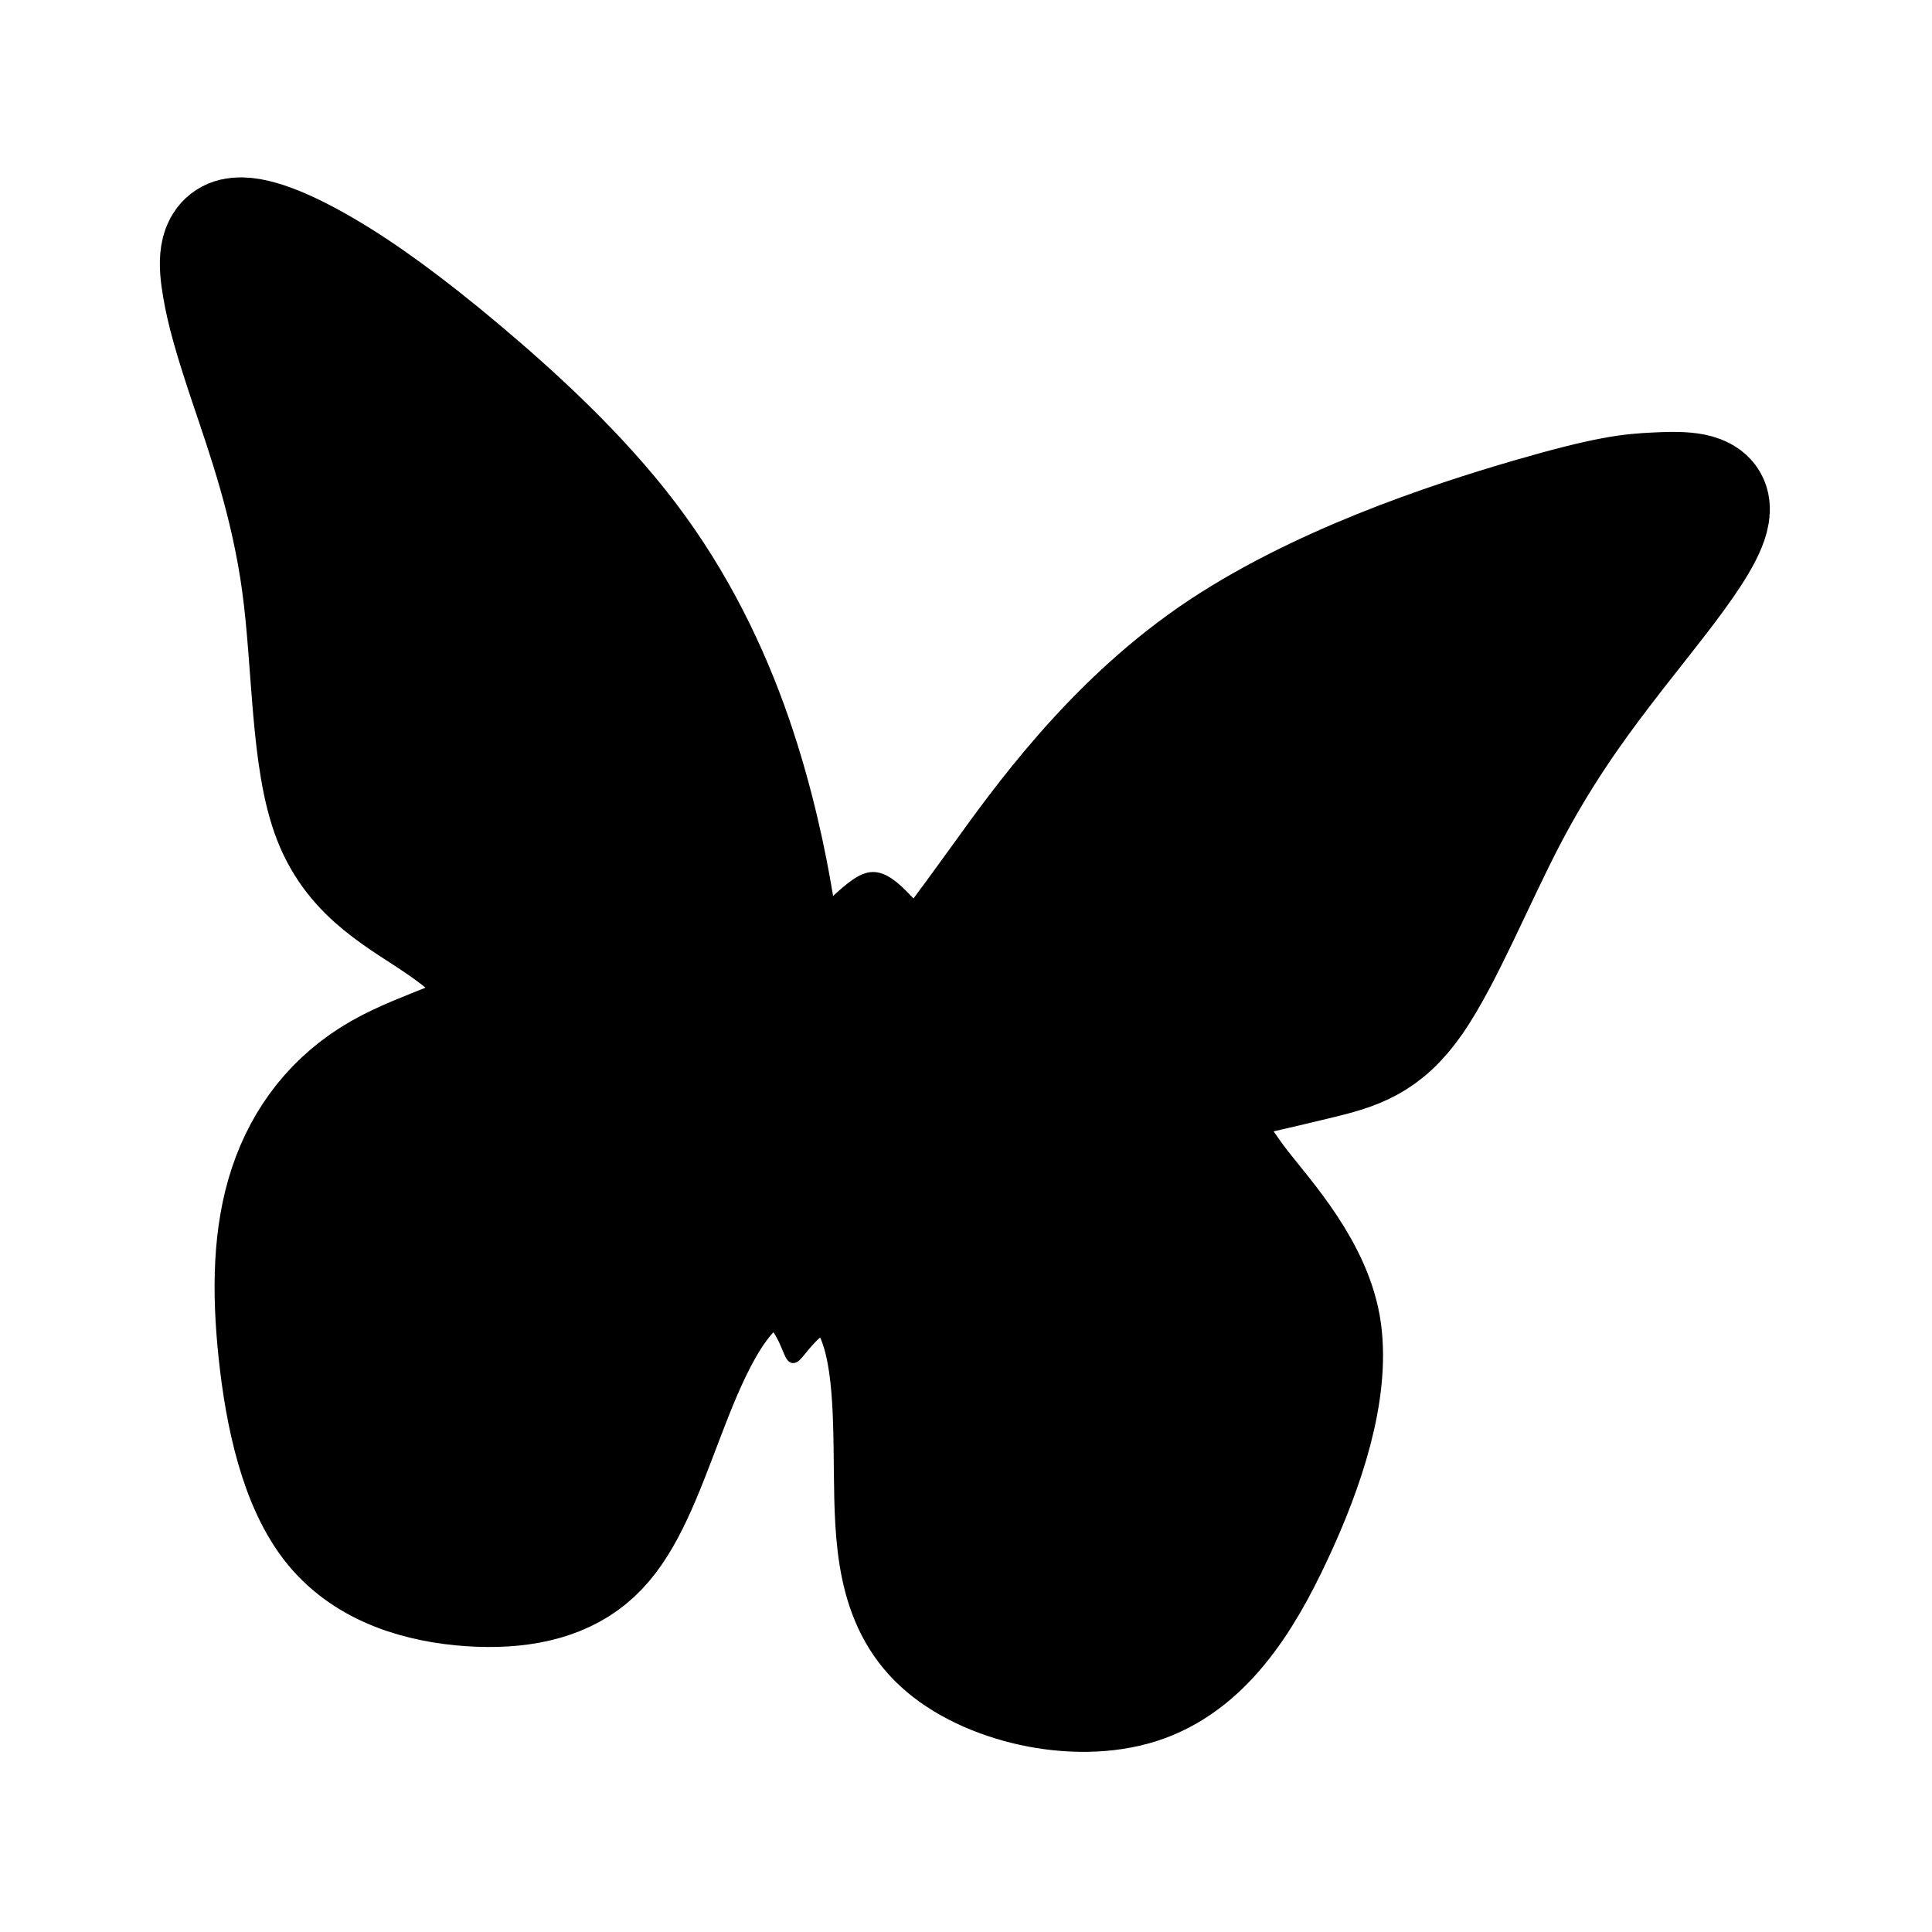 <svg id="vector" xmlns="http://www.w3.org/2000/svg" width="192" height="192" viewBox="0 0 192 192"><path fill="#00000000" d="M99.47,87.57C103.47,82.02 110.37,72.33 120.54,65.28C130.72,58.24 144.17,53.85 152.01,51.56C159.84,49.28 162.05,49.1 164.44,48.98C166.83,48.86 169.38,48.8 169.82,50.14C170.25,51.49 168.57,54.24 166.5,57.08C164.44,59.92 162,62.85 159.13,66.61C156.26,70.37 152.96,74.97 149.73,81.14C146.51,87.31 143.36,95.05 140.42,99.31C137.47,103.56 134.72,104.32 130.86,105.26C127.01,106.2 122.04,107.32 117.07,108.43C118.85,111.5 120.98,115.16 123.32,118.16C125.67,121.17 130.48,126.4 131.29,132.31C132.09,138.23 129.68,145.67 126.51,152.43C123.36,159.2 119.45,165.28 113.12,167.31C106.79,169.33 98.03,167.29 93.57,163.19C89.1,159.1 88.94,152.94 88.87,146.37C88.8,139.8 88.83,132.82 86.08,128.86C83.33,124.9 77.81,123.97 73.79,127.09C69.77,130.21 67.26,137.38 65.14,142.92C63.02,148.47 61.3,152.4 58.41,154.76C55.52,157.13 51.45,157.93 46.72,157.61C42,157.29 36.63,155.84 33.22,151.66C29.81,147.49 28.36,140.58 27.7,134.38C27.04,128.17 27.17,122.67 28.74,117.95C30.31,113.22 33.32,109.28 37.86,106.69C42.4,104.1 48.48,102.86 49.9,100.53C51.32,98.2 48.09,94.79 44.1,92.02C40.12,89.24 35.38,87.09 33.13,81.31C30.88,75.53 31.12,66.13 30.02,58C28.92,49.88 26.47,43.04 24.88,38.3C23.28,33.55 22.53,30.89 22.13,28.52C21.72,26.16 21.66,24.08 23.3,23.69C24.95,23.31 28.29,24.63 32.16,26.9C36.04,29.17 40.45,32.39 45.81,36.9C51.18,41.42 57.51,47.22 62.32,53.55C67.14,59.88 70.44,66.74 72.71,73.29C74.98,79.85 76.22,86.09 76.82,89.71C77.41,93.34 77.35,94.34 79.99,94.94C82.62,95.53 87.94,95.71 93.27,95.9C94.37,94.5 95.47,93.11 99.47,87.57V87.57Z" stroke-linejoin="round" stroke-width="12" fill-rule="evenodd" stroke="#000000" stroke-linecap="round" id="path_0"/><path fill="#000000" d="M75.87,128.92C74.45,129.34 76.17,130.62 77.15,132.02C78.13,133.41 78.36,134.91 78.78,135.01C79.21,135.1 79.84,133.8 81.15,132.63C82.46,131.46 84.44,130.42 83.15,129.68C81.86,128.94 77.29,128.5 75.87,128.92Z" stroke-linejoin="round" stroke-width="0.9" fill-rule="evenodd" stroke="#000000" stroke-linecap="round" id="path_1"/><path fill="#000000" d="M77.99,93.99C79.75,92.39 81.52,90.79 82.97,89.48C84.42,88.17 85.56,87.16 86.69,87.11C87.82,87.07 88.94,88 90.17,89.3C91.41,90.6 92.75,92.28 94.1,93.96" fill-rule="evenodd" id="path_2"/><path fill="#00000000" d="M77.99,93.99C79.75,92.39 81.52,90.79 82.97,89.48C84.42,88.17 85.56,87.16 86.69,87.11C87.82,87.07 88.94,88 90.17,89.3C91.41,90.6 92.75,92.28 94.1,93.96" stroke-linejoin="round" stroke-width="0.9" stroke="#000000" stroke-linecap="round" id="path_3"/></svg>